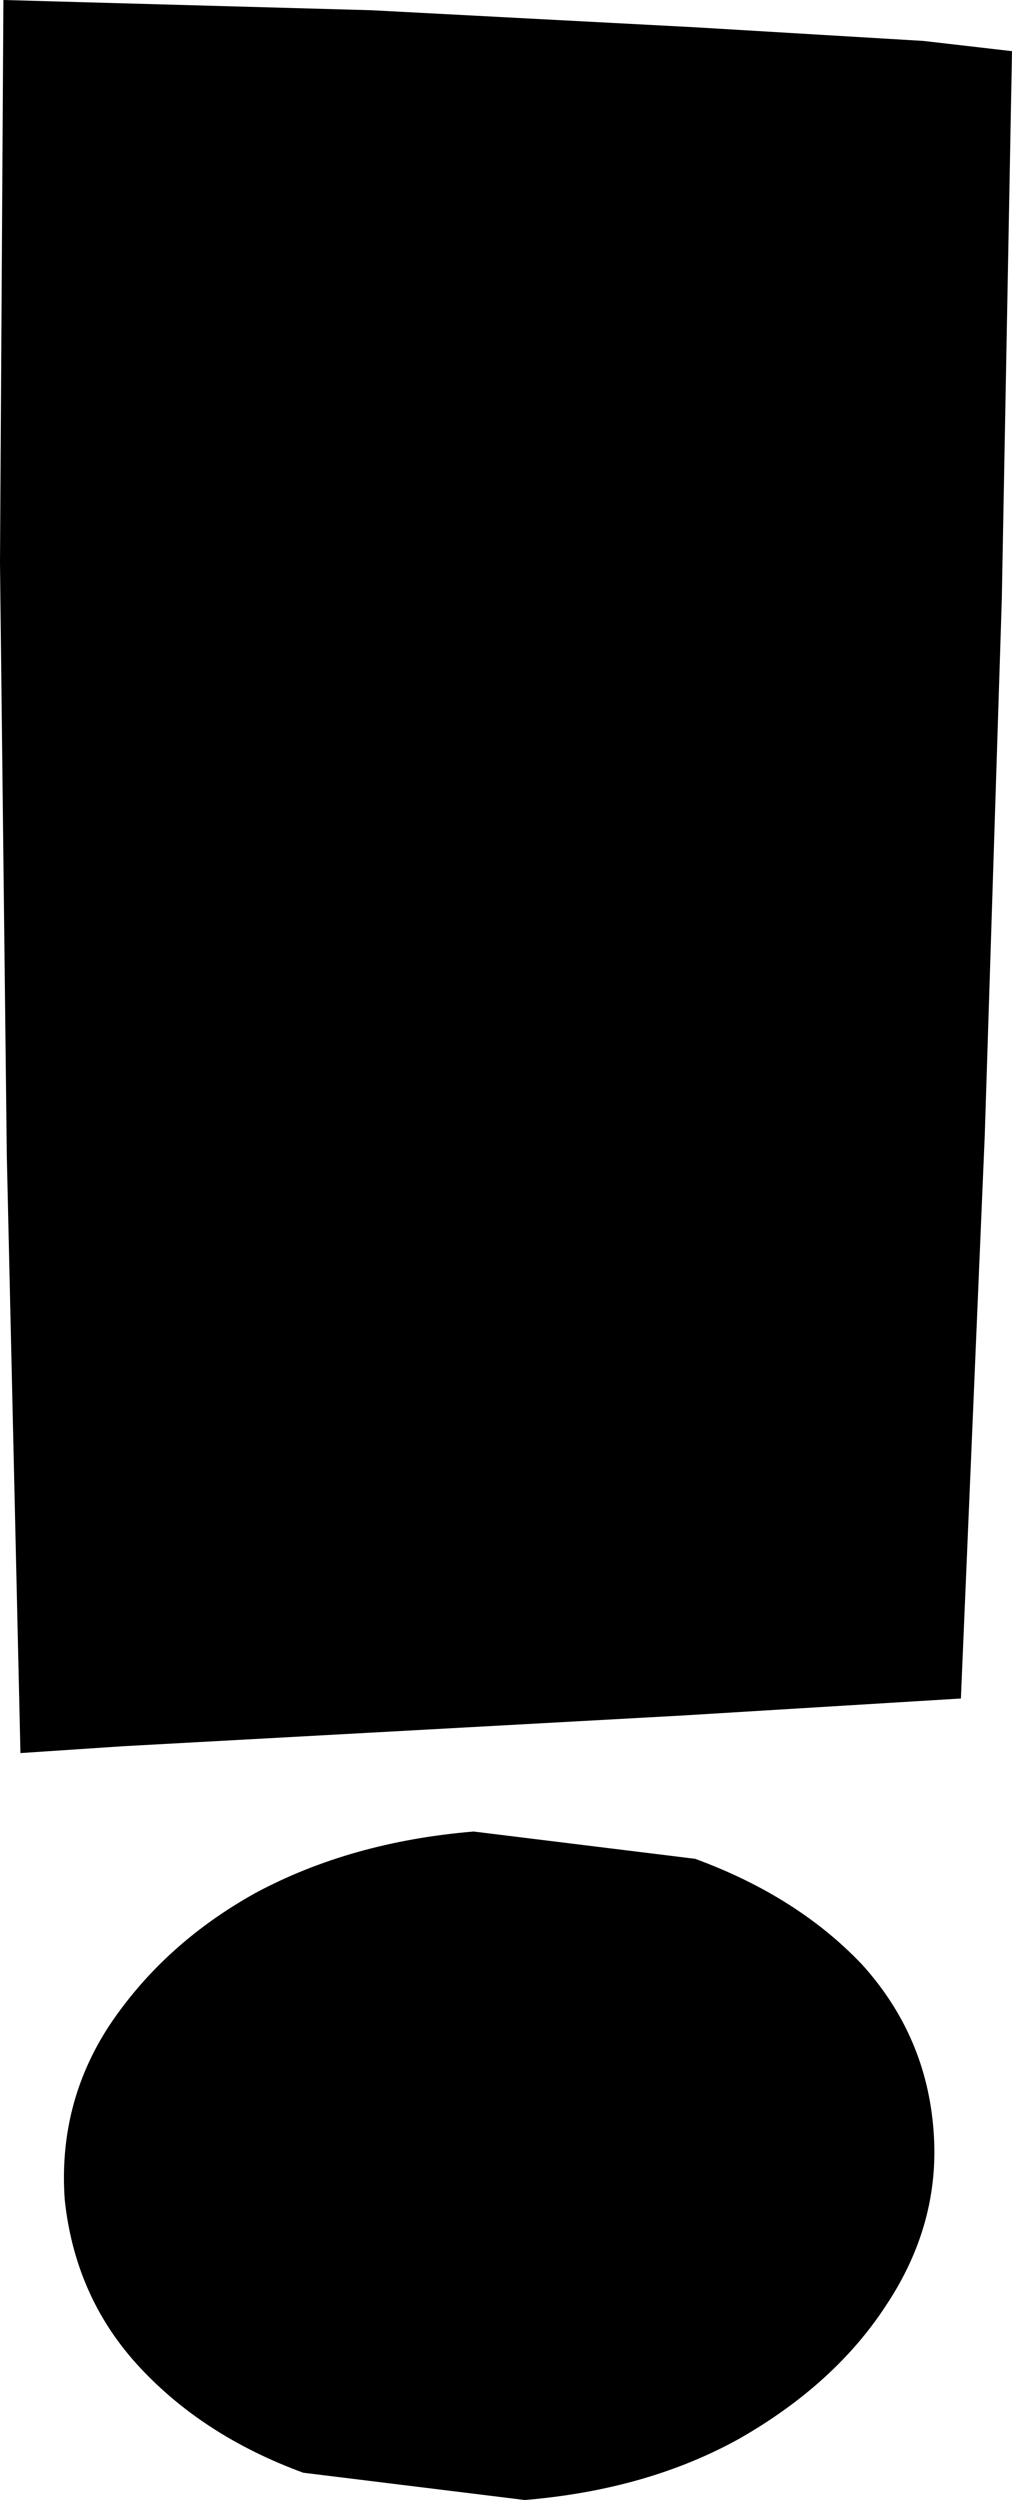 <?xml version="1.0" encoding="UTF-8" standalone="no"?>
<svg xmlns:xlink="http://www.w3.org/1999/xlink" height="36.65px" width="14.85px" xmlns="http://www.w3.org/2000/svg">
  <g transform="matrix(1.0, 0.0, 0.0, 1.0, -1.0, 34.8)">
    <path d="M3.0 -0.15 Q2.1 -1.15 1.95 -2.55 1.85 -3.95 2.6 -5.1 3.4 -6.3 4.75 -7.05 6.15 -7.8 7.95 -7.95 L11.2 -7.55 Q12.7 -7.0 13.65 -6.0 14.6 -4.95 14.7 -3.55 14.8 -2.2 14.0 -1.0 13.25 0.15 11.85 0.95 10.5 1.7 8.7 1.85 L5.45 1.45 Q3.95 0.9 3.0 -0.15 M15.85 -34.05 L15.7 -26.0 15.45 -18.15 15.1 -9.9 11.0 -9.65 6.45 -9.4 2.8 -9.2 1.3 -9.1 1.1 -17.85 1.0 -26.55 1.05 -34.8 6.45 -34.65 11.2 -34.4 14.55 -34.2 15.85 -34.05" fill="#000000" fill-rule="evenodd" stroke="none"/>
  </g>
</svg>
